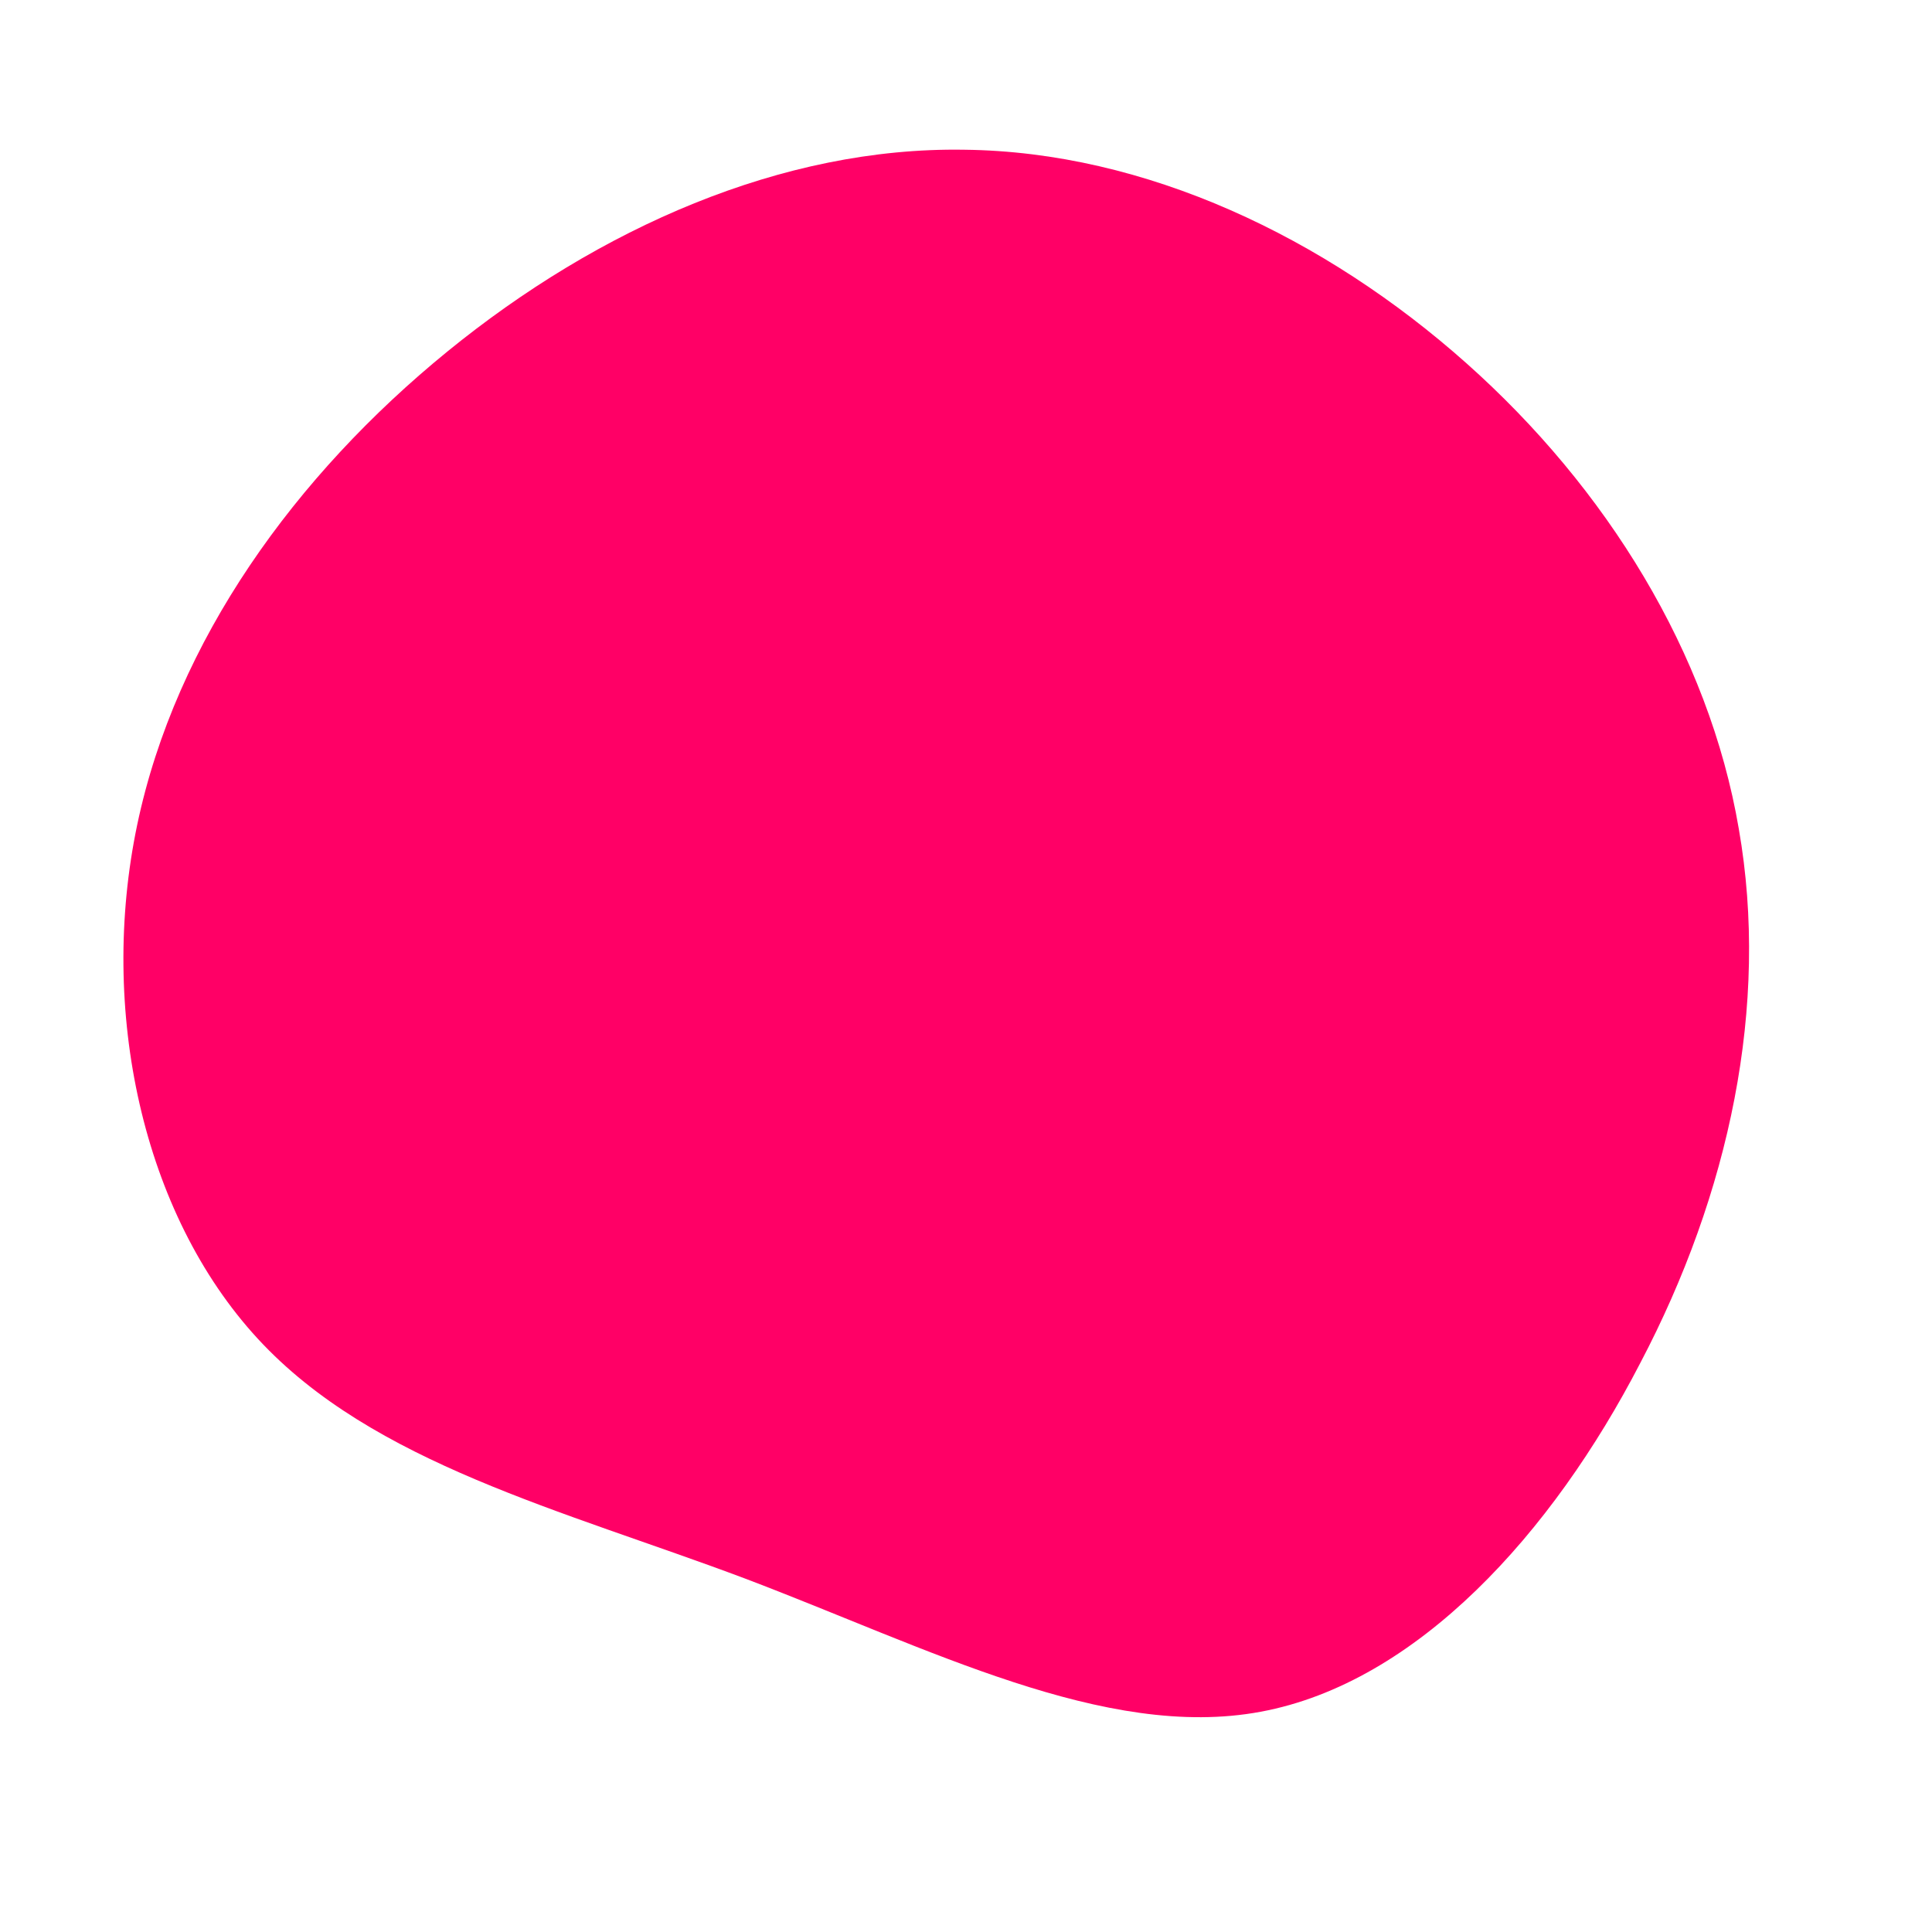 <svg viewBox="0 0 200 200" xmlns="http://www.w3.org/2000/svg">
  <path fill="#FF0066" d="M51.8,-62.4C66.3,-49.5,76.9,-32.4,80,-14.2C83.2,4.1,79,23.6,69.8,41.1C60.7,58.7,46.7,74.2,30.5,77.2C14.4,80.2,-3.9,70.6,-22.9,63.4C-41.8,56.3,-61.4,51.5,-73.3,38.6C-85.3,25.6,-89.8,4.5,-85.8,-14.6C-81.8,-33.7,-69.4,-50.8,-53.7,-63.6C-38,-76.4,-19,-84.8,-0.2,-84.5C18.6,-84.3,37.2,-75.4,51.8,-62.4Z" transform="translate(100 100)" />
</svg>